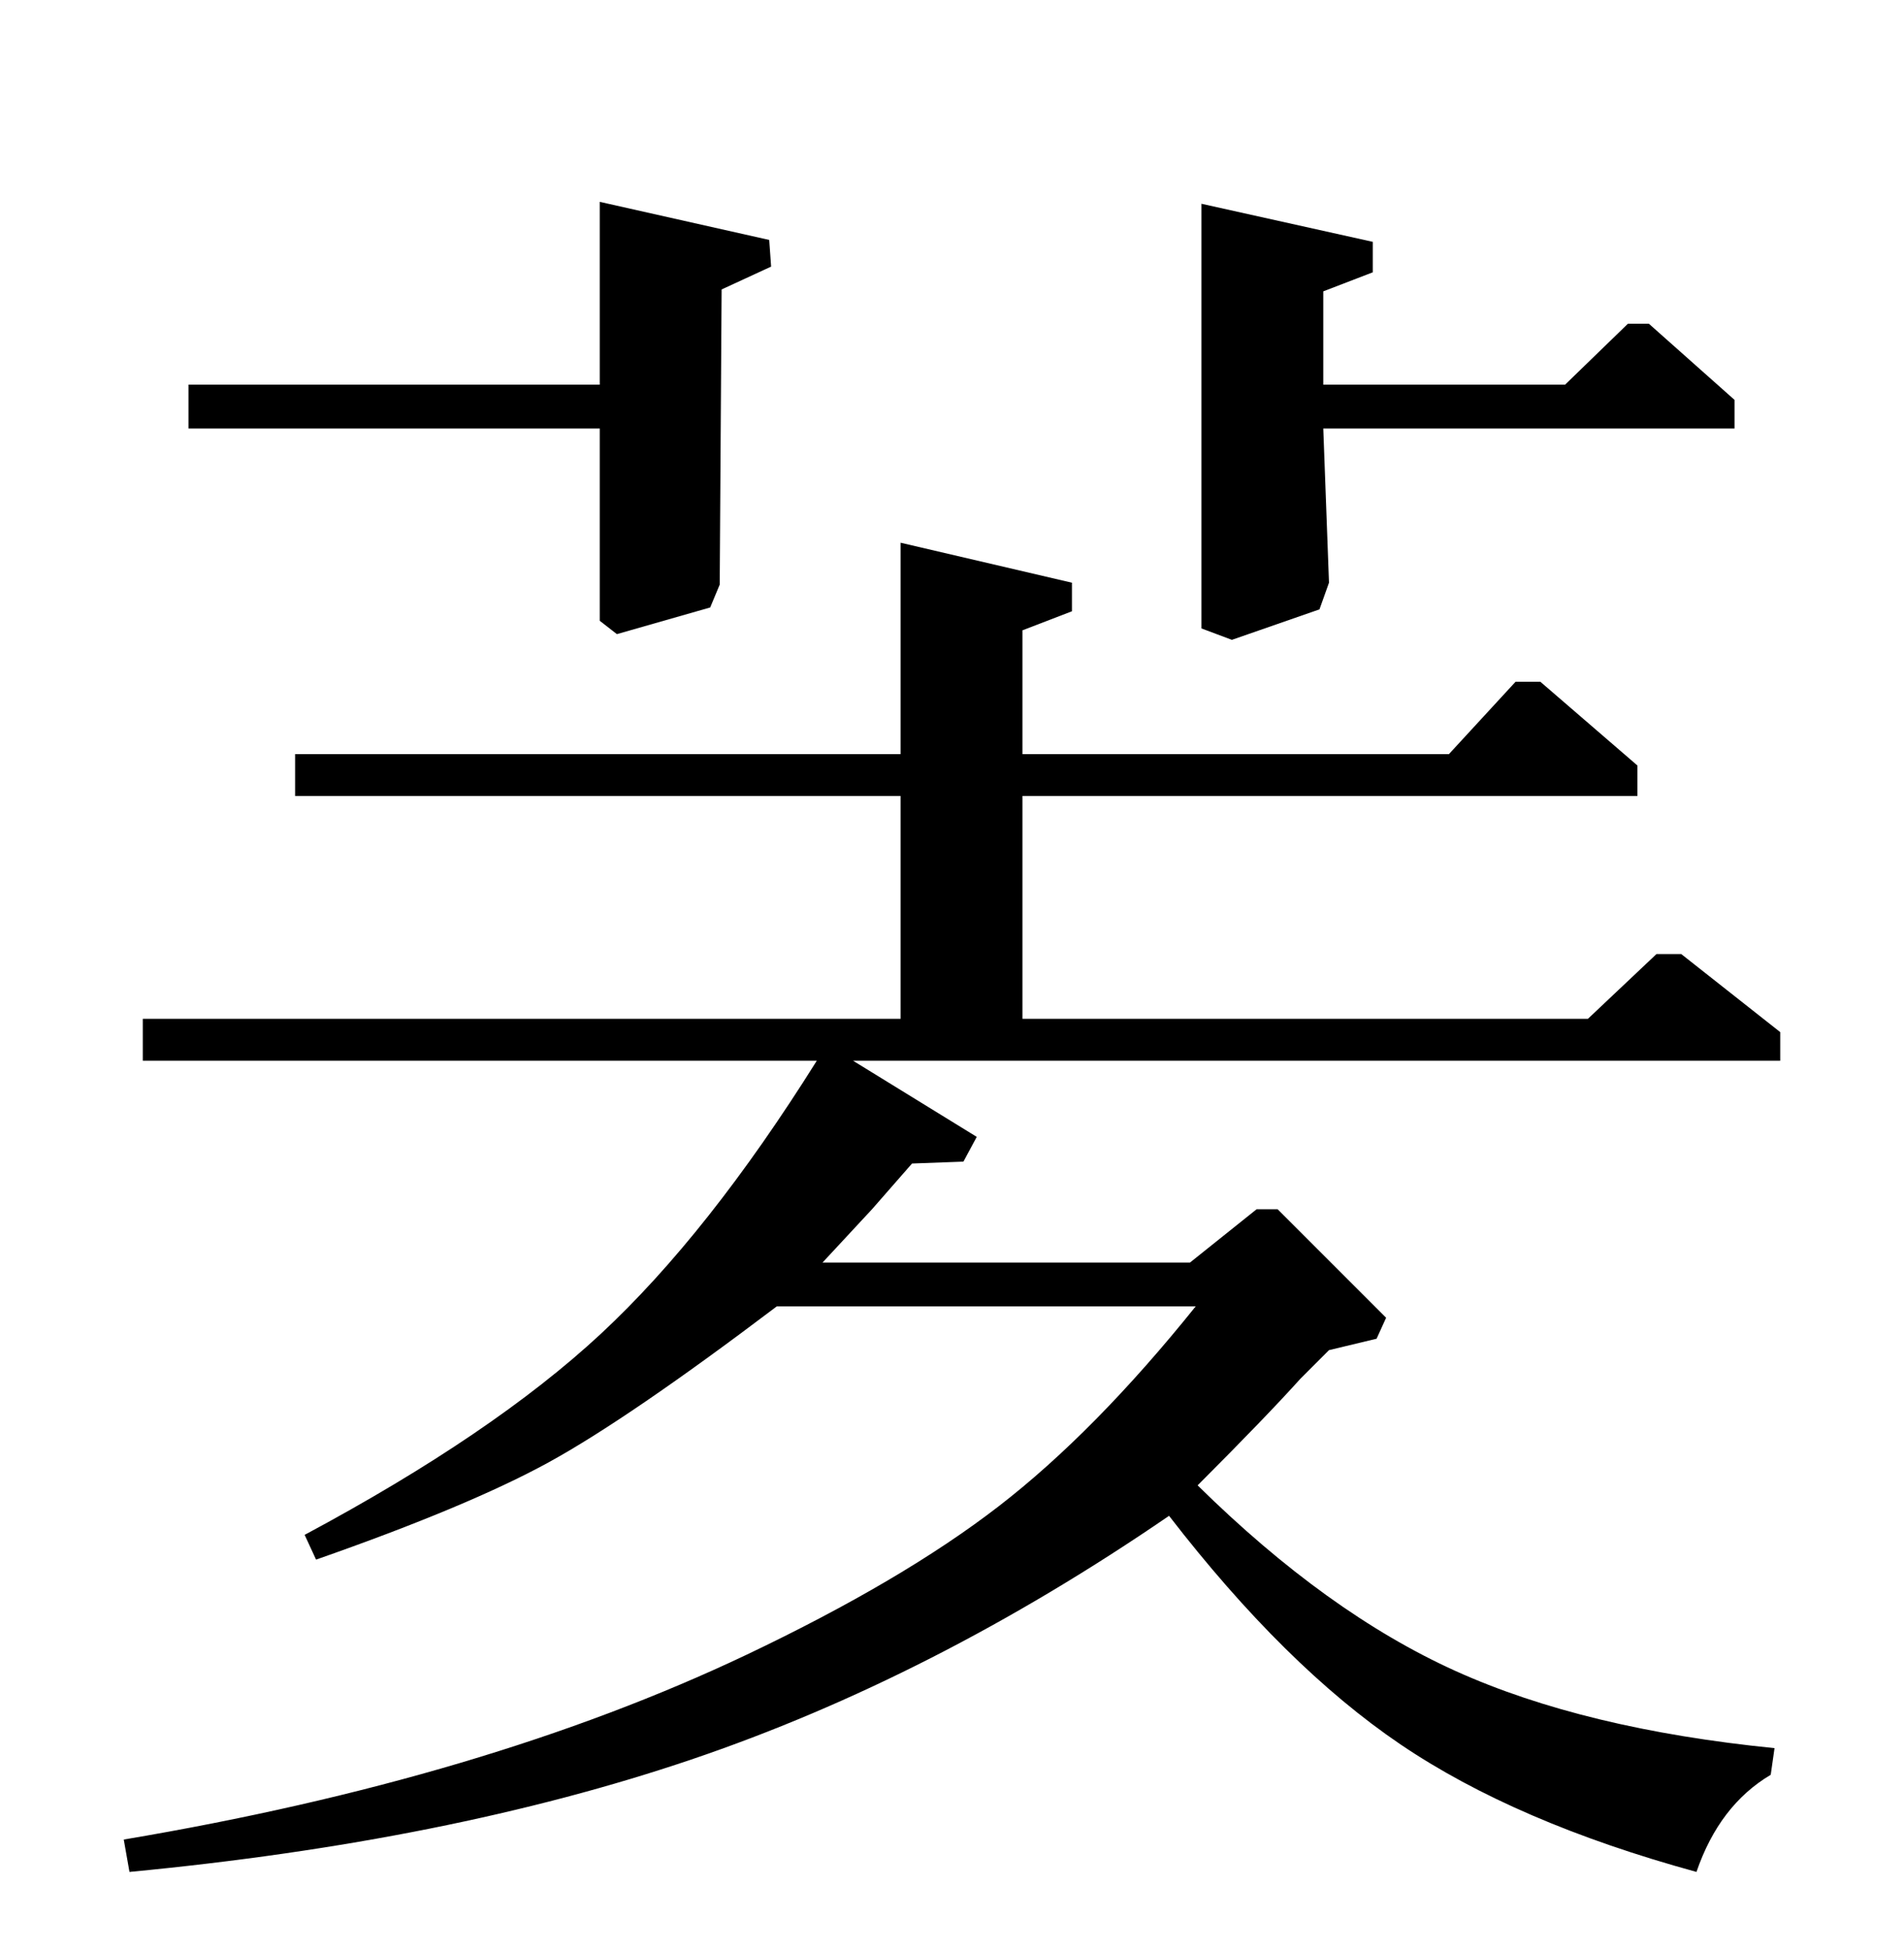 <?xml version="1.0" standalone="no"?>
<!DOCTYPE svg PUBLIC "-//W3C//DTD SVG 1.1//EN" "http://www.w3.org/Graphics/SVG/1.1/DTD/svg11.dtd" >
<svg xmlns="http://www.w3.org/2000/svg" xmlns:xlink="http://www.w3.org/1999/xlink" version="1.1" viewBox="0 -205 1000 1024">
  <g transform="matrix(1 0 0 -1 0 819)">
   <path fill="currentColor"
d="M822 822l33 32h11l45 -40v-15h-216l3 -81l-5 -14l-46 -16l-16 6v223l90 -20v-16l-26 -10v-49h127zM404 898l1 -14l-26 -12l-1 -155l-5 -12l-49 -14l-9 7v101h-216v23h216v96zM448 467l65 -40l-7 -13l-27 -1l-21 -24l-26 -28h193l35 28h11l57 -57l-5 -11l-25 -6l-15 -15
q-18 -20 -54 -56q68 -67 135.5 -97.5t167.5 -40.5l-2 -14q-27 -16 -39 -51q-95 26 -155.5 67t-121.5 120q-124 -85 -251 -128t-295 -59l-3 17q190 32 327 97q82 39 132.5 78t103.5 105h-220q-78 -59 -120 -82t-122 -51l-6 13q99 53 155.5 105.5t113.5 143.5h-354v22h398v117
h-318v22h318v111l90 -21v-15l-26 -10v-65h224l35 38h13l51 -44v-16h-323v-117h297l36 34h13l52 -41v-15h-487z" />
  </g>

</svg>
